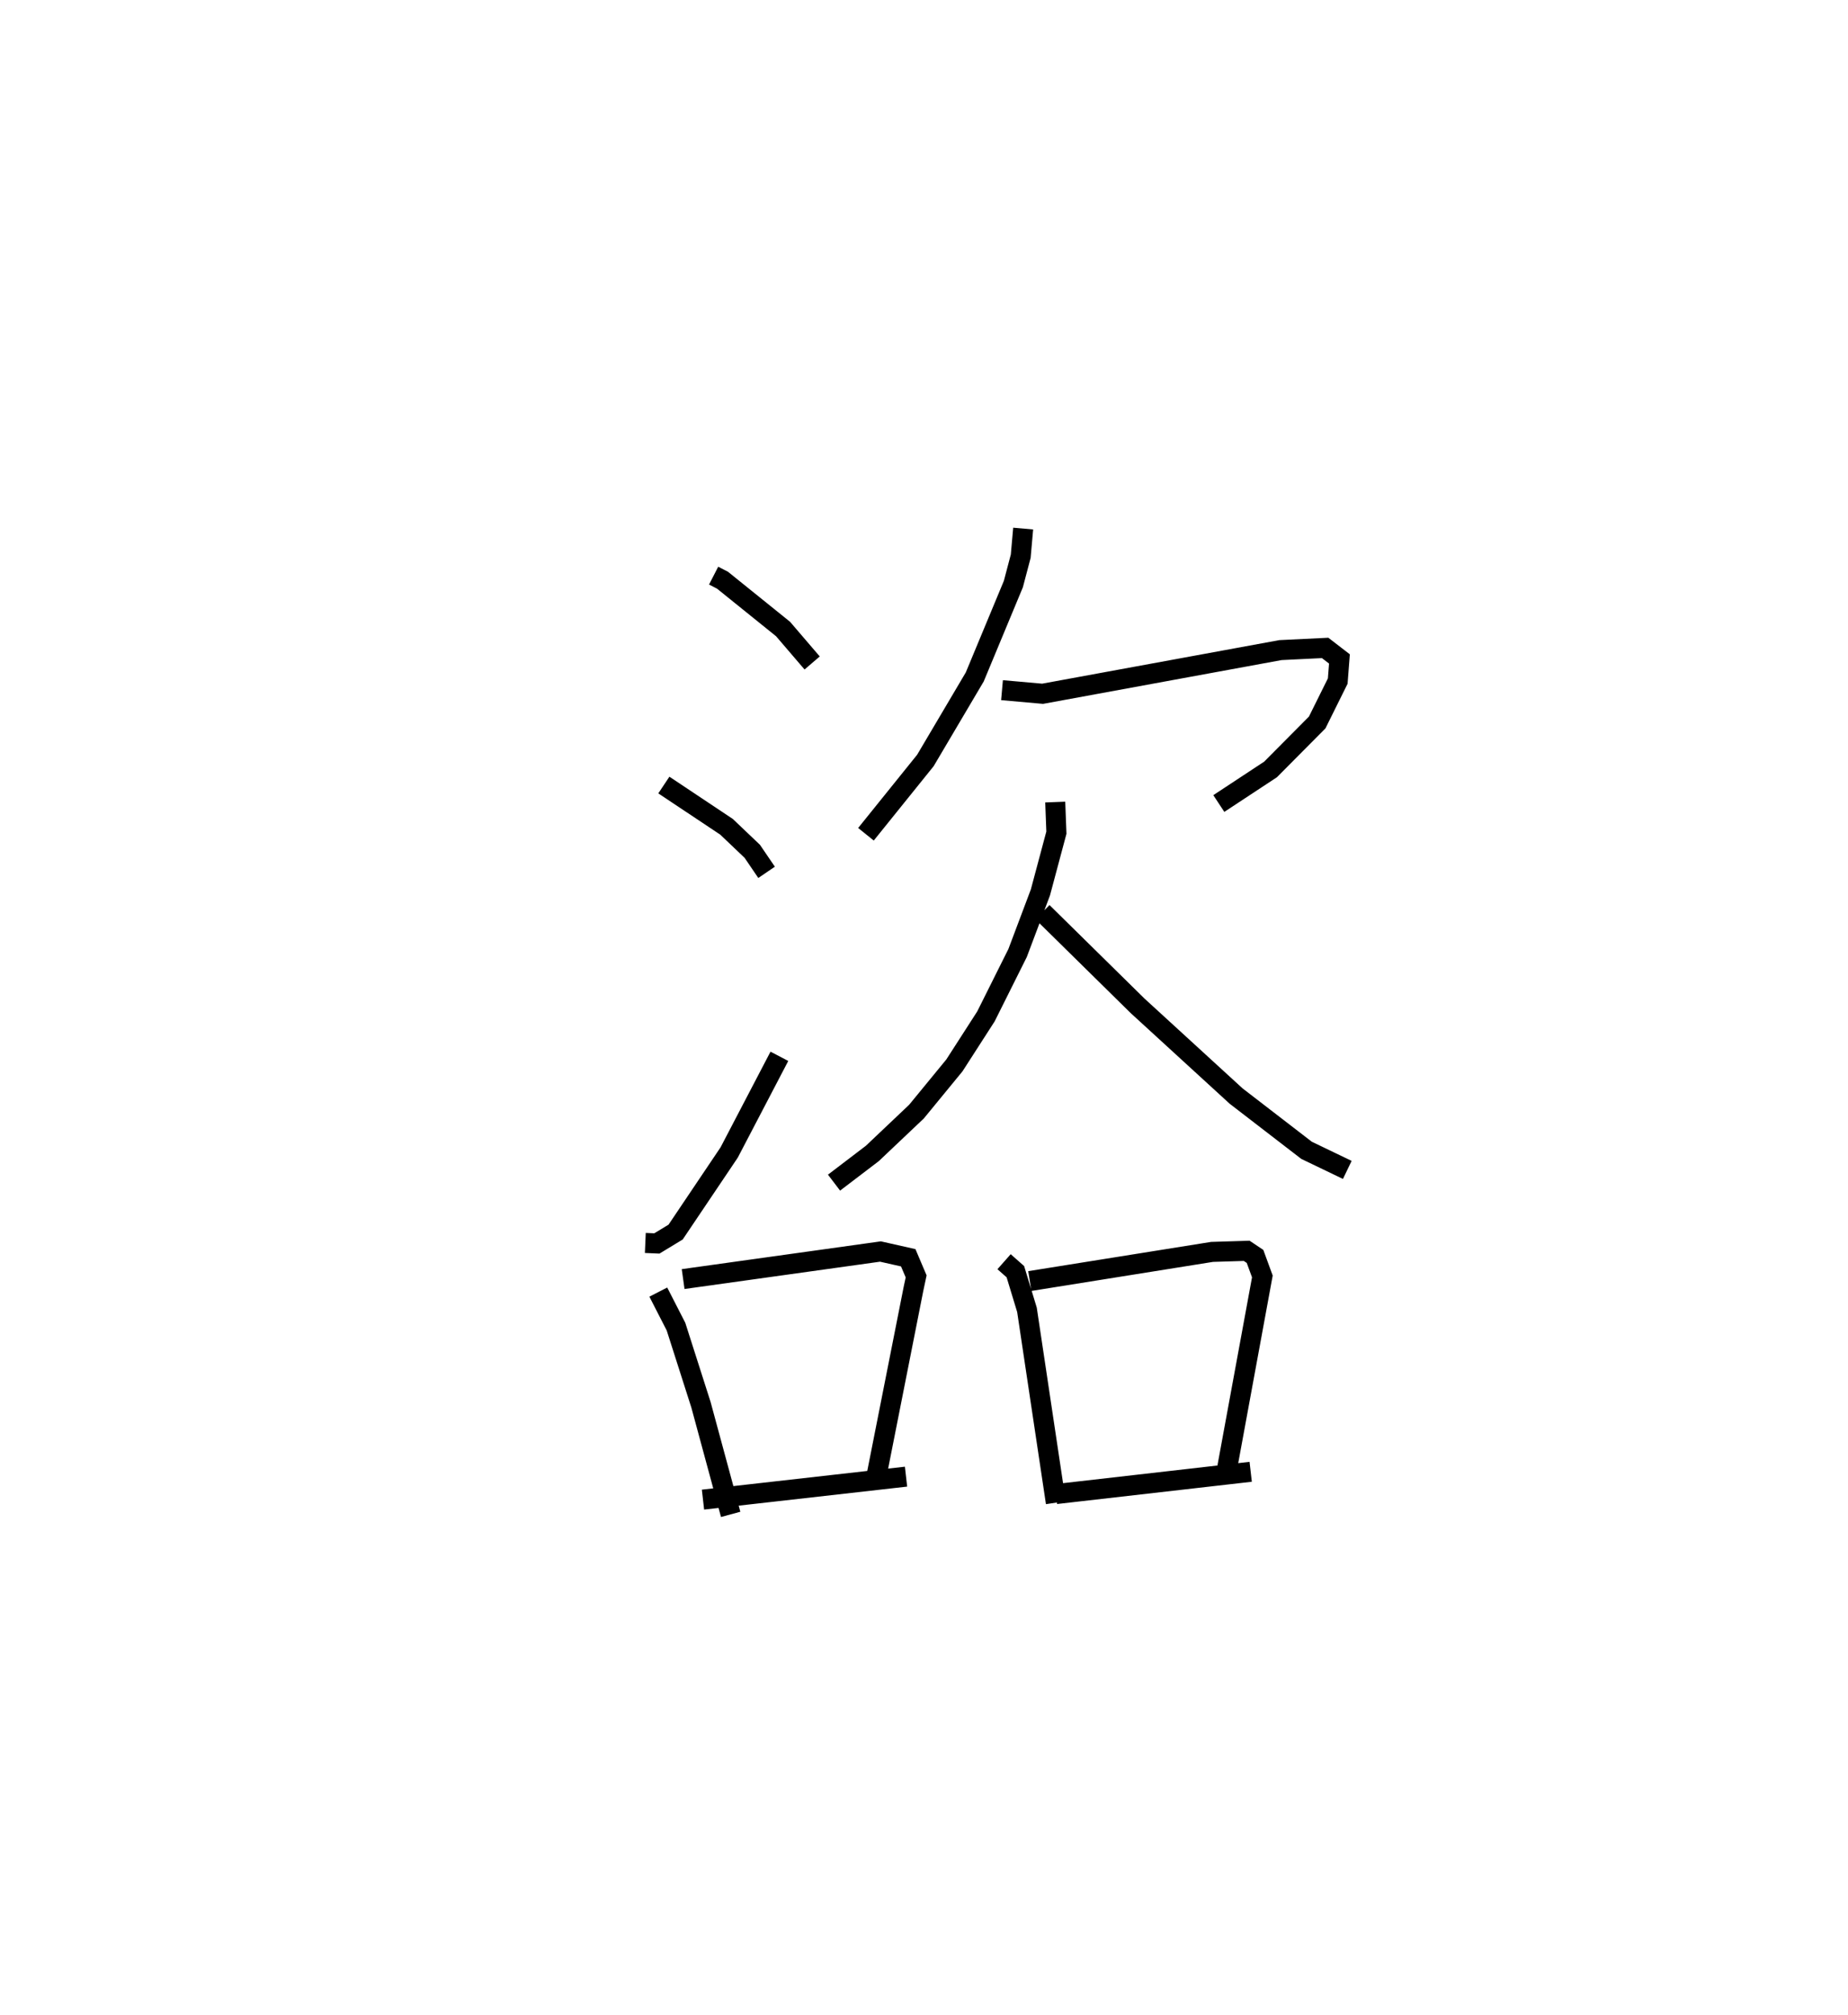 <?xml version="1.0" encoding="utf-8" ?>
<svg baseProfile="full" height="100.584" version="1.1" width="92.262" xmlns="http://www.w3.org/2000/svg" xmlns:ev="http://www.w3.org/2001/xml-events" xmlns:xlink="http://www.w3.org/1999/xlink"><defs /><rect fill="white" height="100.584" width="92.262" x="0" y="0" /><path d="M25,25 m0.0,0.0 m10.628,3.729 l0.443,0.228 3.024,2.437 l1.452,1.694 m-7.404,6.092 l3.129,2.084 1.285,1.223 l0.715,1.05 m-6.054,18.497 l0.577,0.025 0.935,-0.568 l2.674,-3.973 2.507,-4.799 m12.171,-26.338 l-0.122,1.378 -0.367,1.39 l-1.928,4.636 -2.464,4.168 l-2.968,3.684 m6.793,-7.192 l2.026,0.18 11.874,-2.179 l2.232,-0.109 0.714,0.55 l-0.085,1.104 -1.026,2.067 l-2.328,2.344 -2.583,1.701 m-8.167,-0.073 l0.058,1.527 -0.798,2.983 l-1.14,3.026 -1.579,3.161 l-1.575,2.446 -1.893,2.306 l-2.204,2.088 -1.913,1.457 m10.408,-13.497 l4.75,4.675 4.918,4.502 l3.515,2.707 2.034,0.978 m-34.398,6.098 l0.883,1.723 1.248,3.903 l1.482,5.468 m-2.373,-11.744 l9.851,-1.375 1.387,0.312 l0.395,0.929 -0.135,0.633 l-1.815,9.175 m-8.692,1.333 l10.137,-1.146 m4.895,-10.728 l0.564,0.499 0.579,1.904 l1.442,9.624 m-1.3,-11.061 l9.099,-1.455 1.729,-0.053 l0.416,0.279 0.366,0.999 l-1.75,9.517 m-8.556,1.344 l9.723,-1.111 " fill="none" stroke="black" stroke-width="1" /></svg>